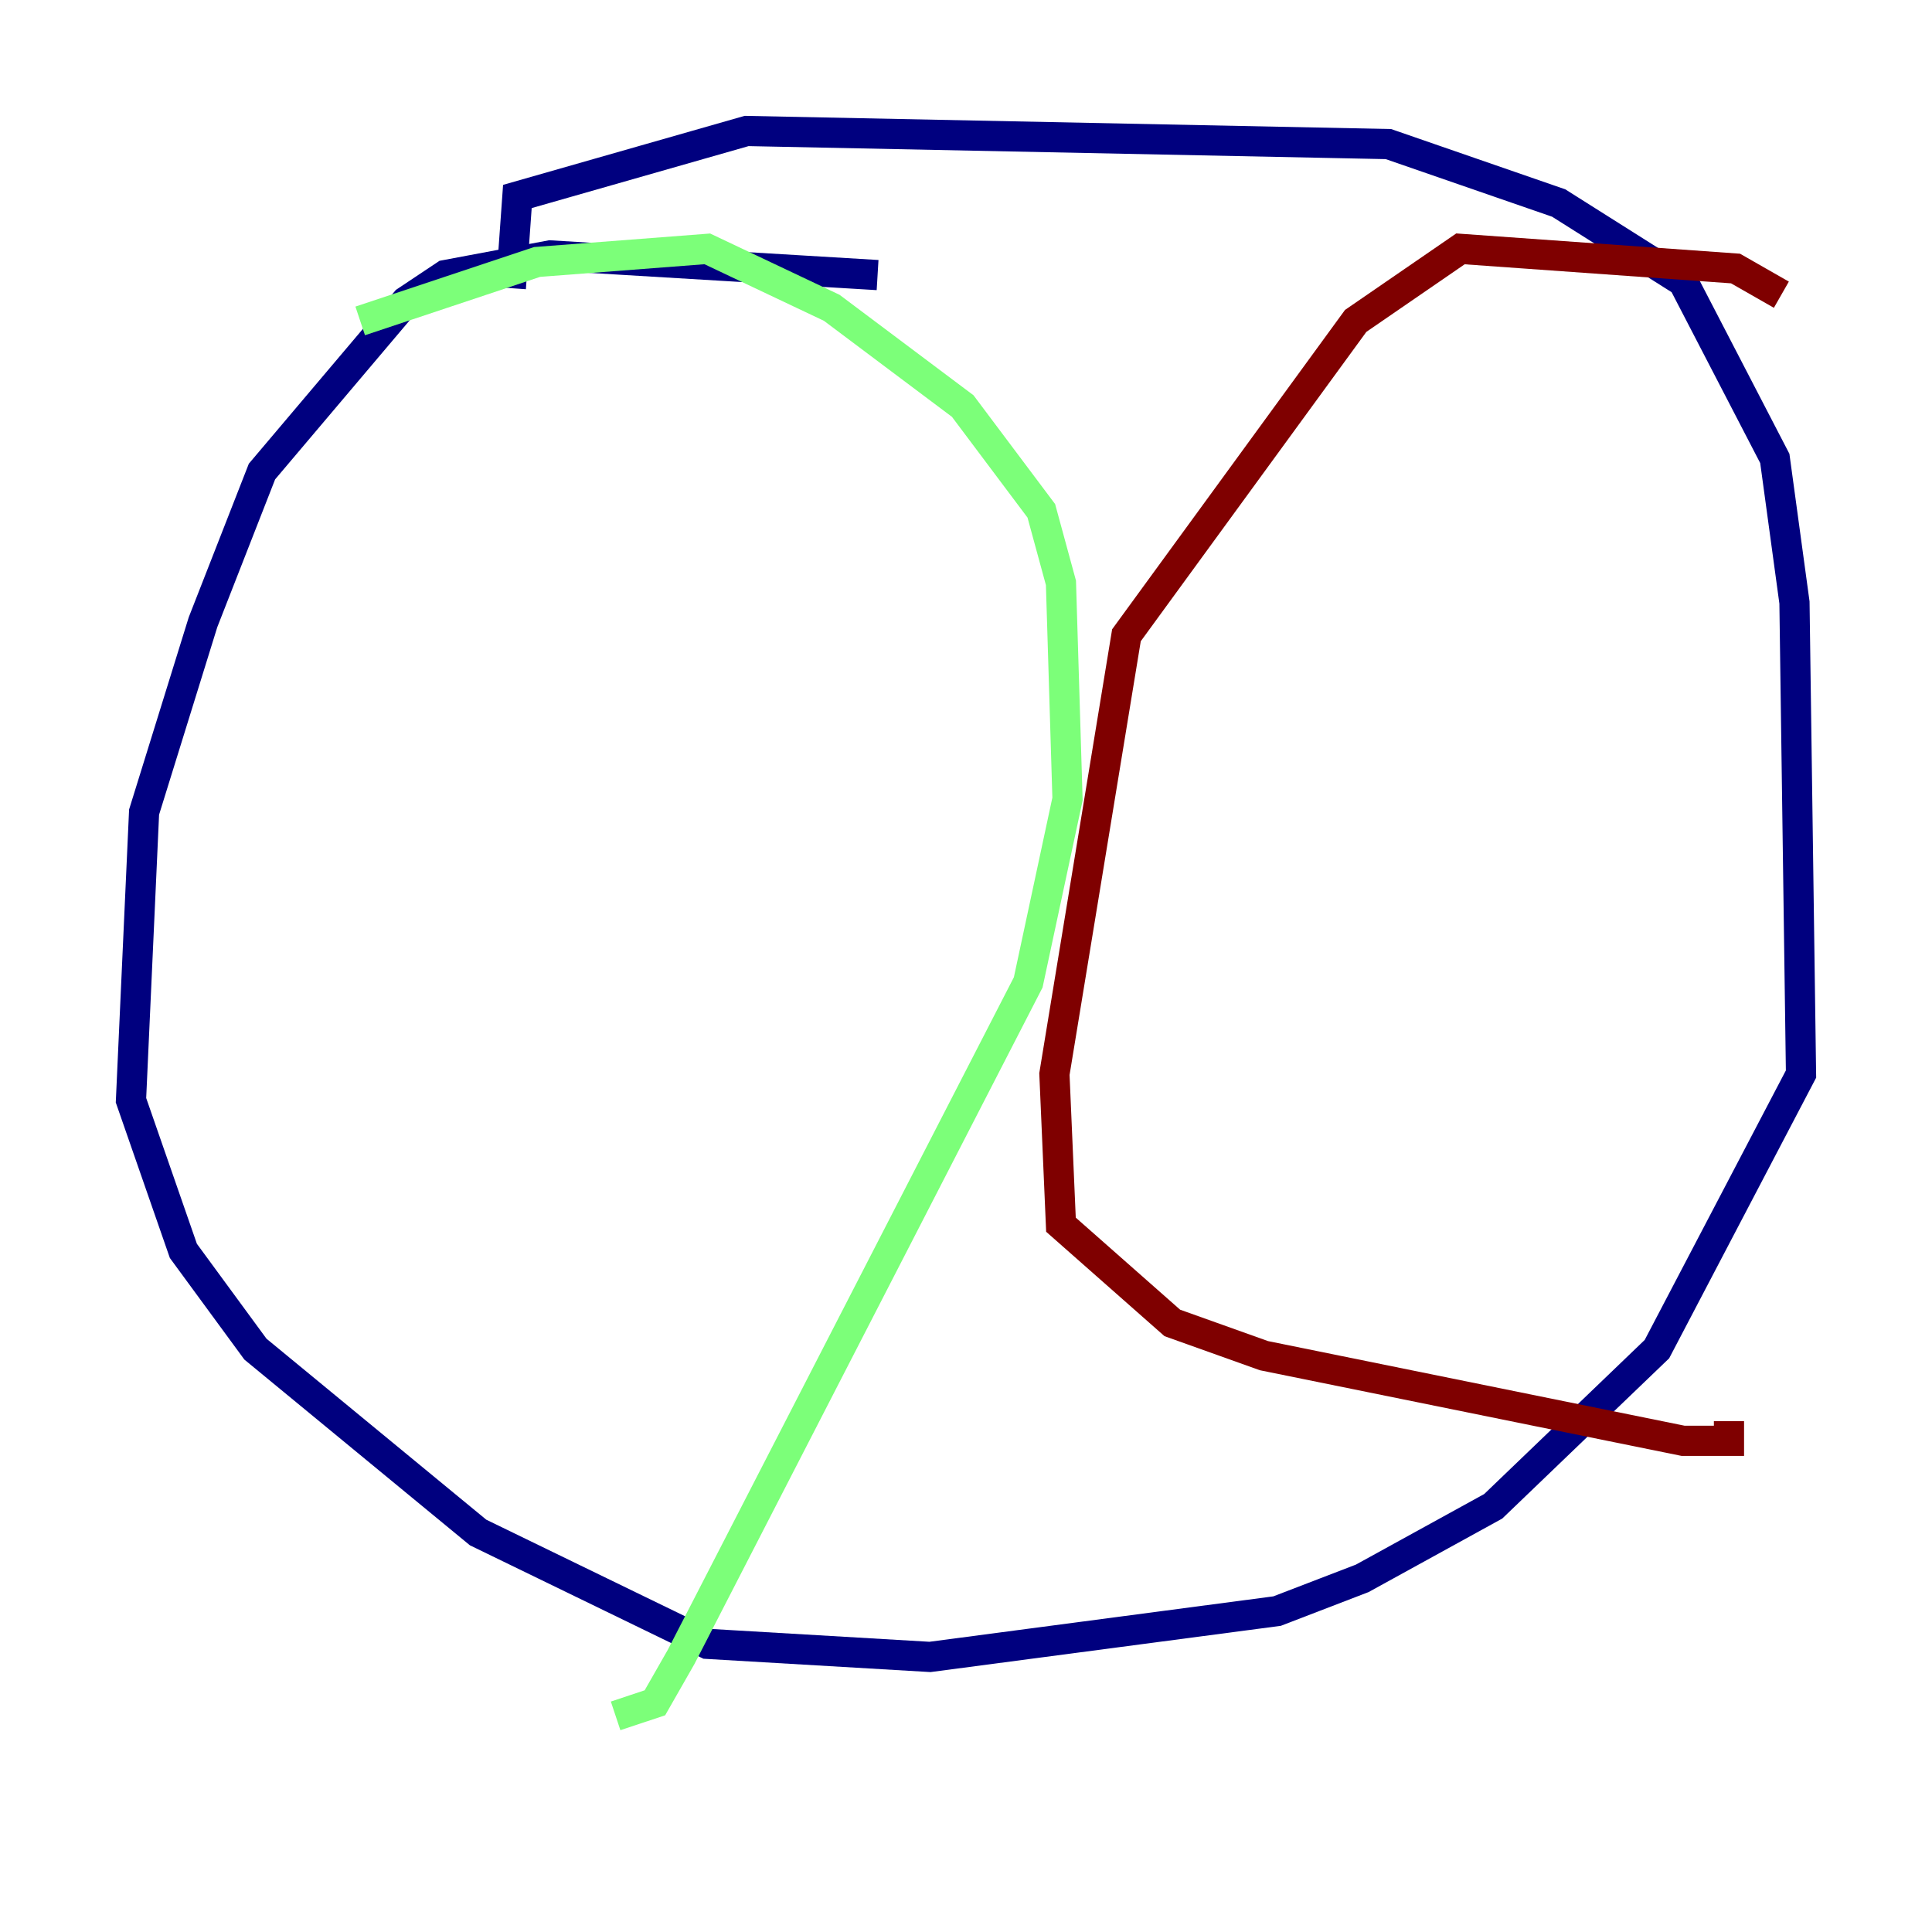 <?xml version="1.0" encoding="utf-8" ?>
<svg baseProfile="tiny" height="128" version="1.2" viewBox="0,0,128,128" width="128" xmlns="http://www.w3.org/2000/svg" xmlns:ev="http://www.w3.org/2001/xml-events" xmlns:xlink="http://www.w3.org/1999/xlink"><defs /><polyline fill="none" points="33.844,19.091 34.278,13.017 49.464,8.678 91.986,9.546 103.268,13.451 111.512,18.658 117.586,30.373 118.888,39.919 119.322,71.159 109.776,89.383 98.929,99.797 90.251,104.57 84.61,106.739 61.614,109.776 46.861,108.909 31.675,101.532 16.922,89.383 12.149,82.875 8.678,72.895 9.546,53.803 13.451,41.22 17.356,31.241 26.902,19.959 29.505,18.224 36.447,16.922 58.142,18.224" stroke="#00007f" stroke-width="2" /><polyline fill="none" points="23.864,21.261 35.58,17.356 46.861,16.488 55.105,20.393 63.783,26.902 68.99,33.844 70.291,38.617 70.725,52.936 68.122,65.085 45.125,109.776 43.39,112.814 40.786,113.681" stroke="#7cff79" stroke-width="2" /><polyline fill="none" points="118.02,19.525 114.983,17.79 96.759,16.488 89.817,21.261 74.63,42.088 69.858,71.159 70.291,81.139 77.668,87.647 83.742,89.817 111.512,95.458 114.549,95.458 114.549,94.156" stroke="#7f0000" stroke-width="2" /></svg>